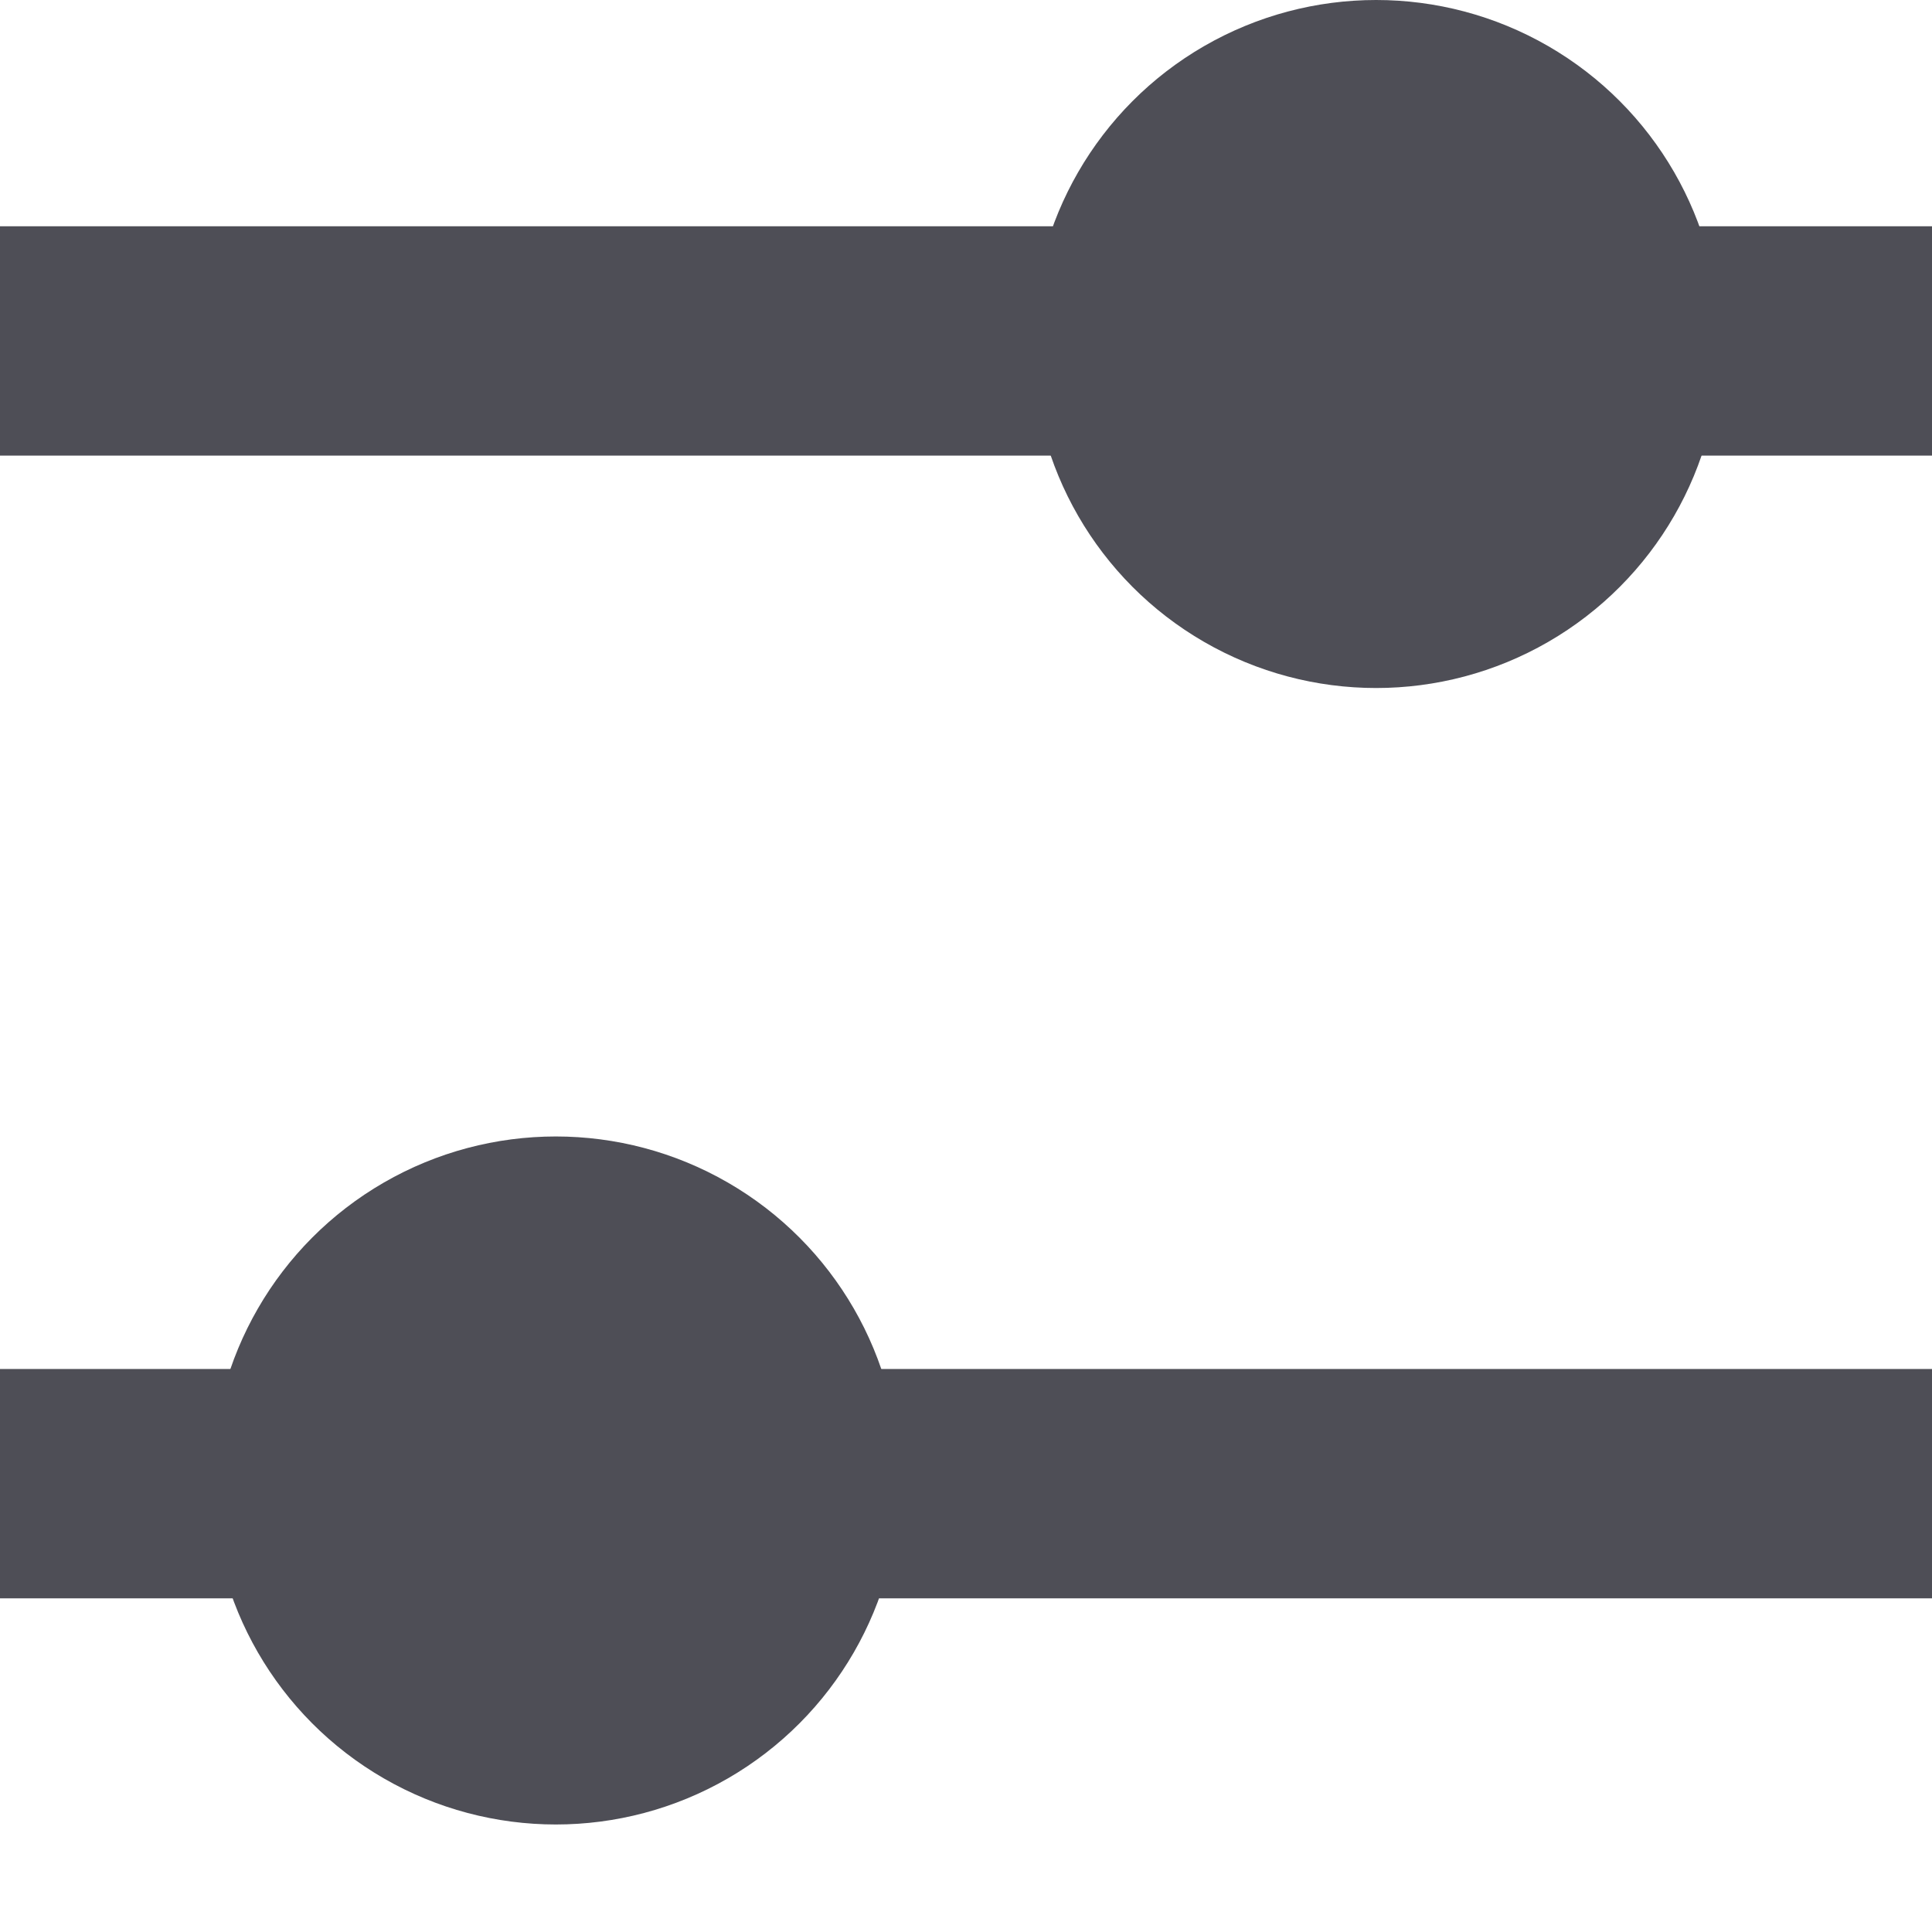 <svg width="17" height="17" viewBox="0 0 17 17" fill="none" xmlns="http://www.w3.org/2000/svg">
<path d="M0 3L17 3" stroke="#4E4E56" stroke-width="2.018"/>
<circle cx="12.109" cy="3.027" r="3.027" fill="#4E4E56"/>
<path d="M17 13.055L-1.78814e-07 13.055" stroke="#4E4E56" stroke-width="2.018"/>
<circle cx="4.891" cy="13.027" r="3.027" transform="rotate(-180 4.891 13.027)" fill="#4E4E56"/>
</svg>

